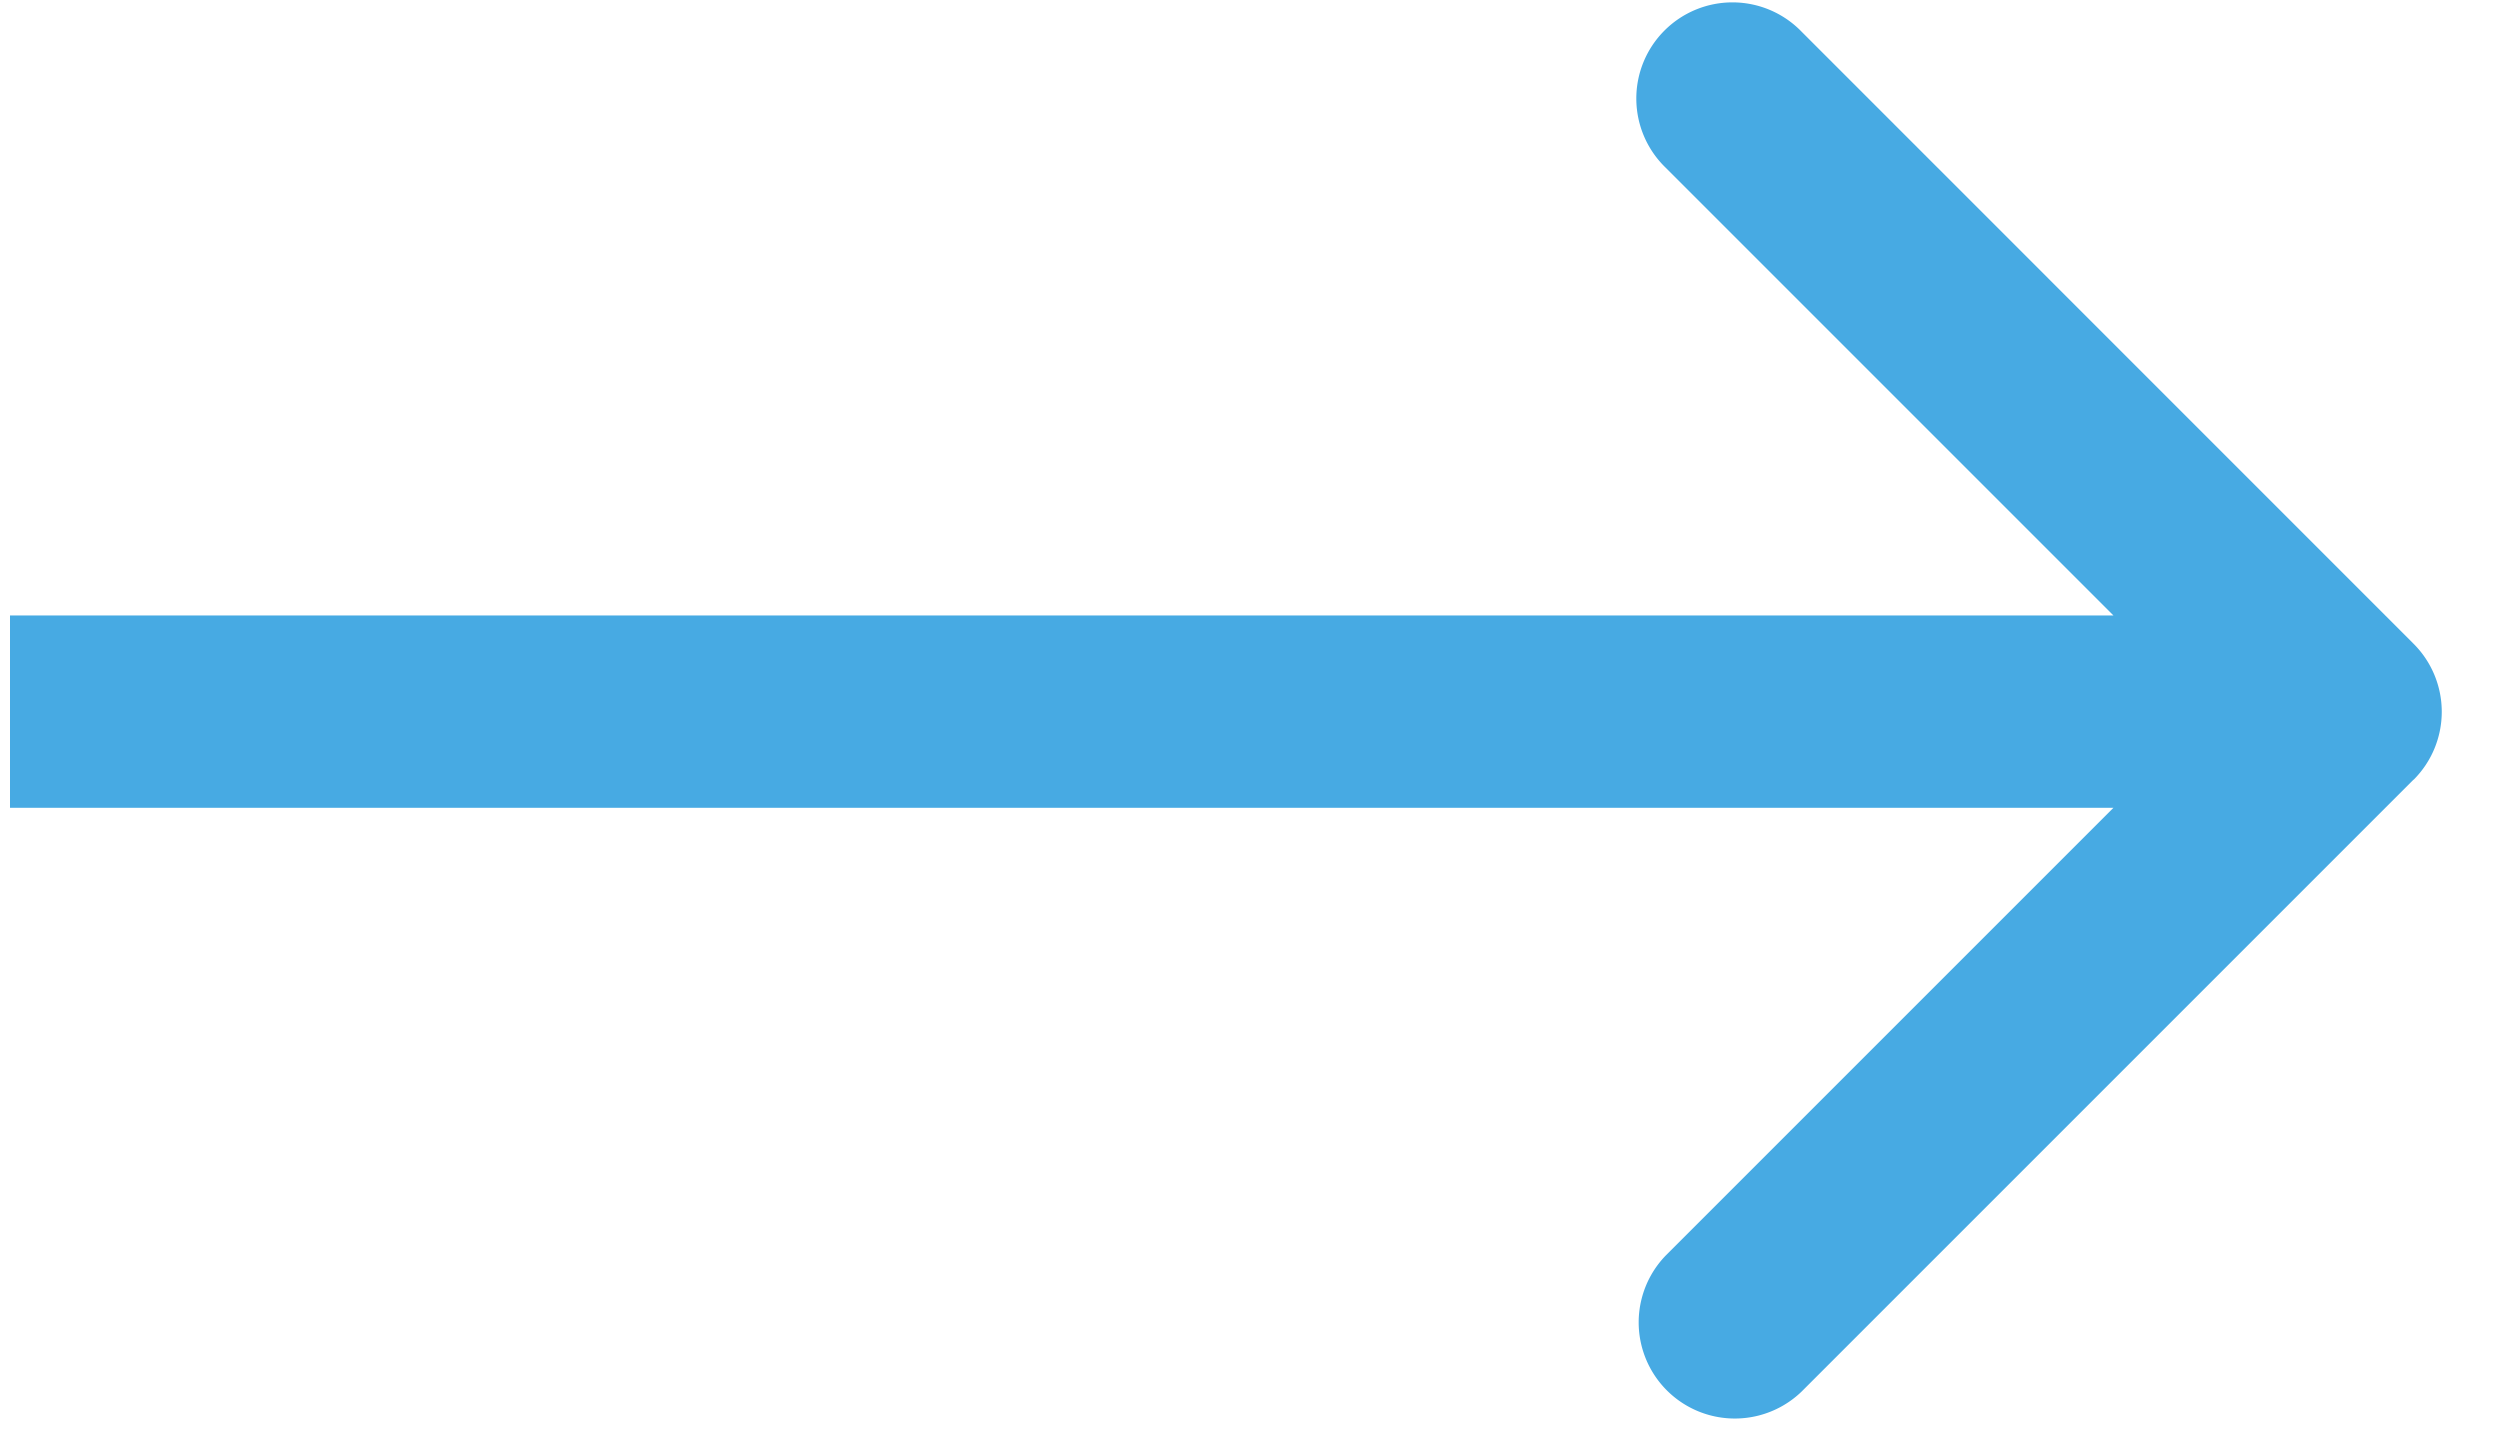 <svg width="26" height="15" fill="none" xmlns="http://www.w3.org/2000/svg"><path d="M25.101 8.11a1 1 0 000-1.415L18.737.33a1 1 0 10-1.414 1.414l5.657 5.657-5.657 5.657a1 1 0 001.414 1.414l6.364-6.364zM.104 8.401h24.29v-2H.104v2z" fill="#47AAE3"/></svg>